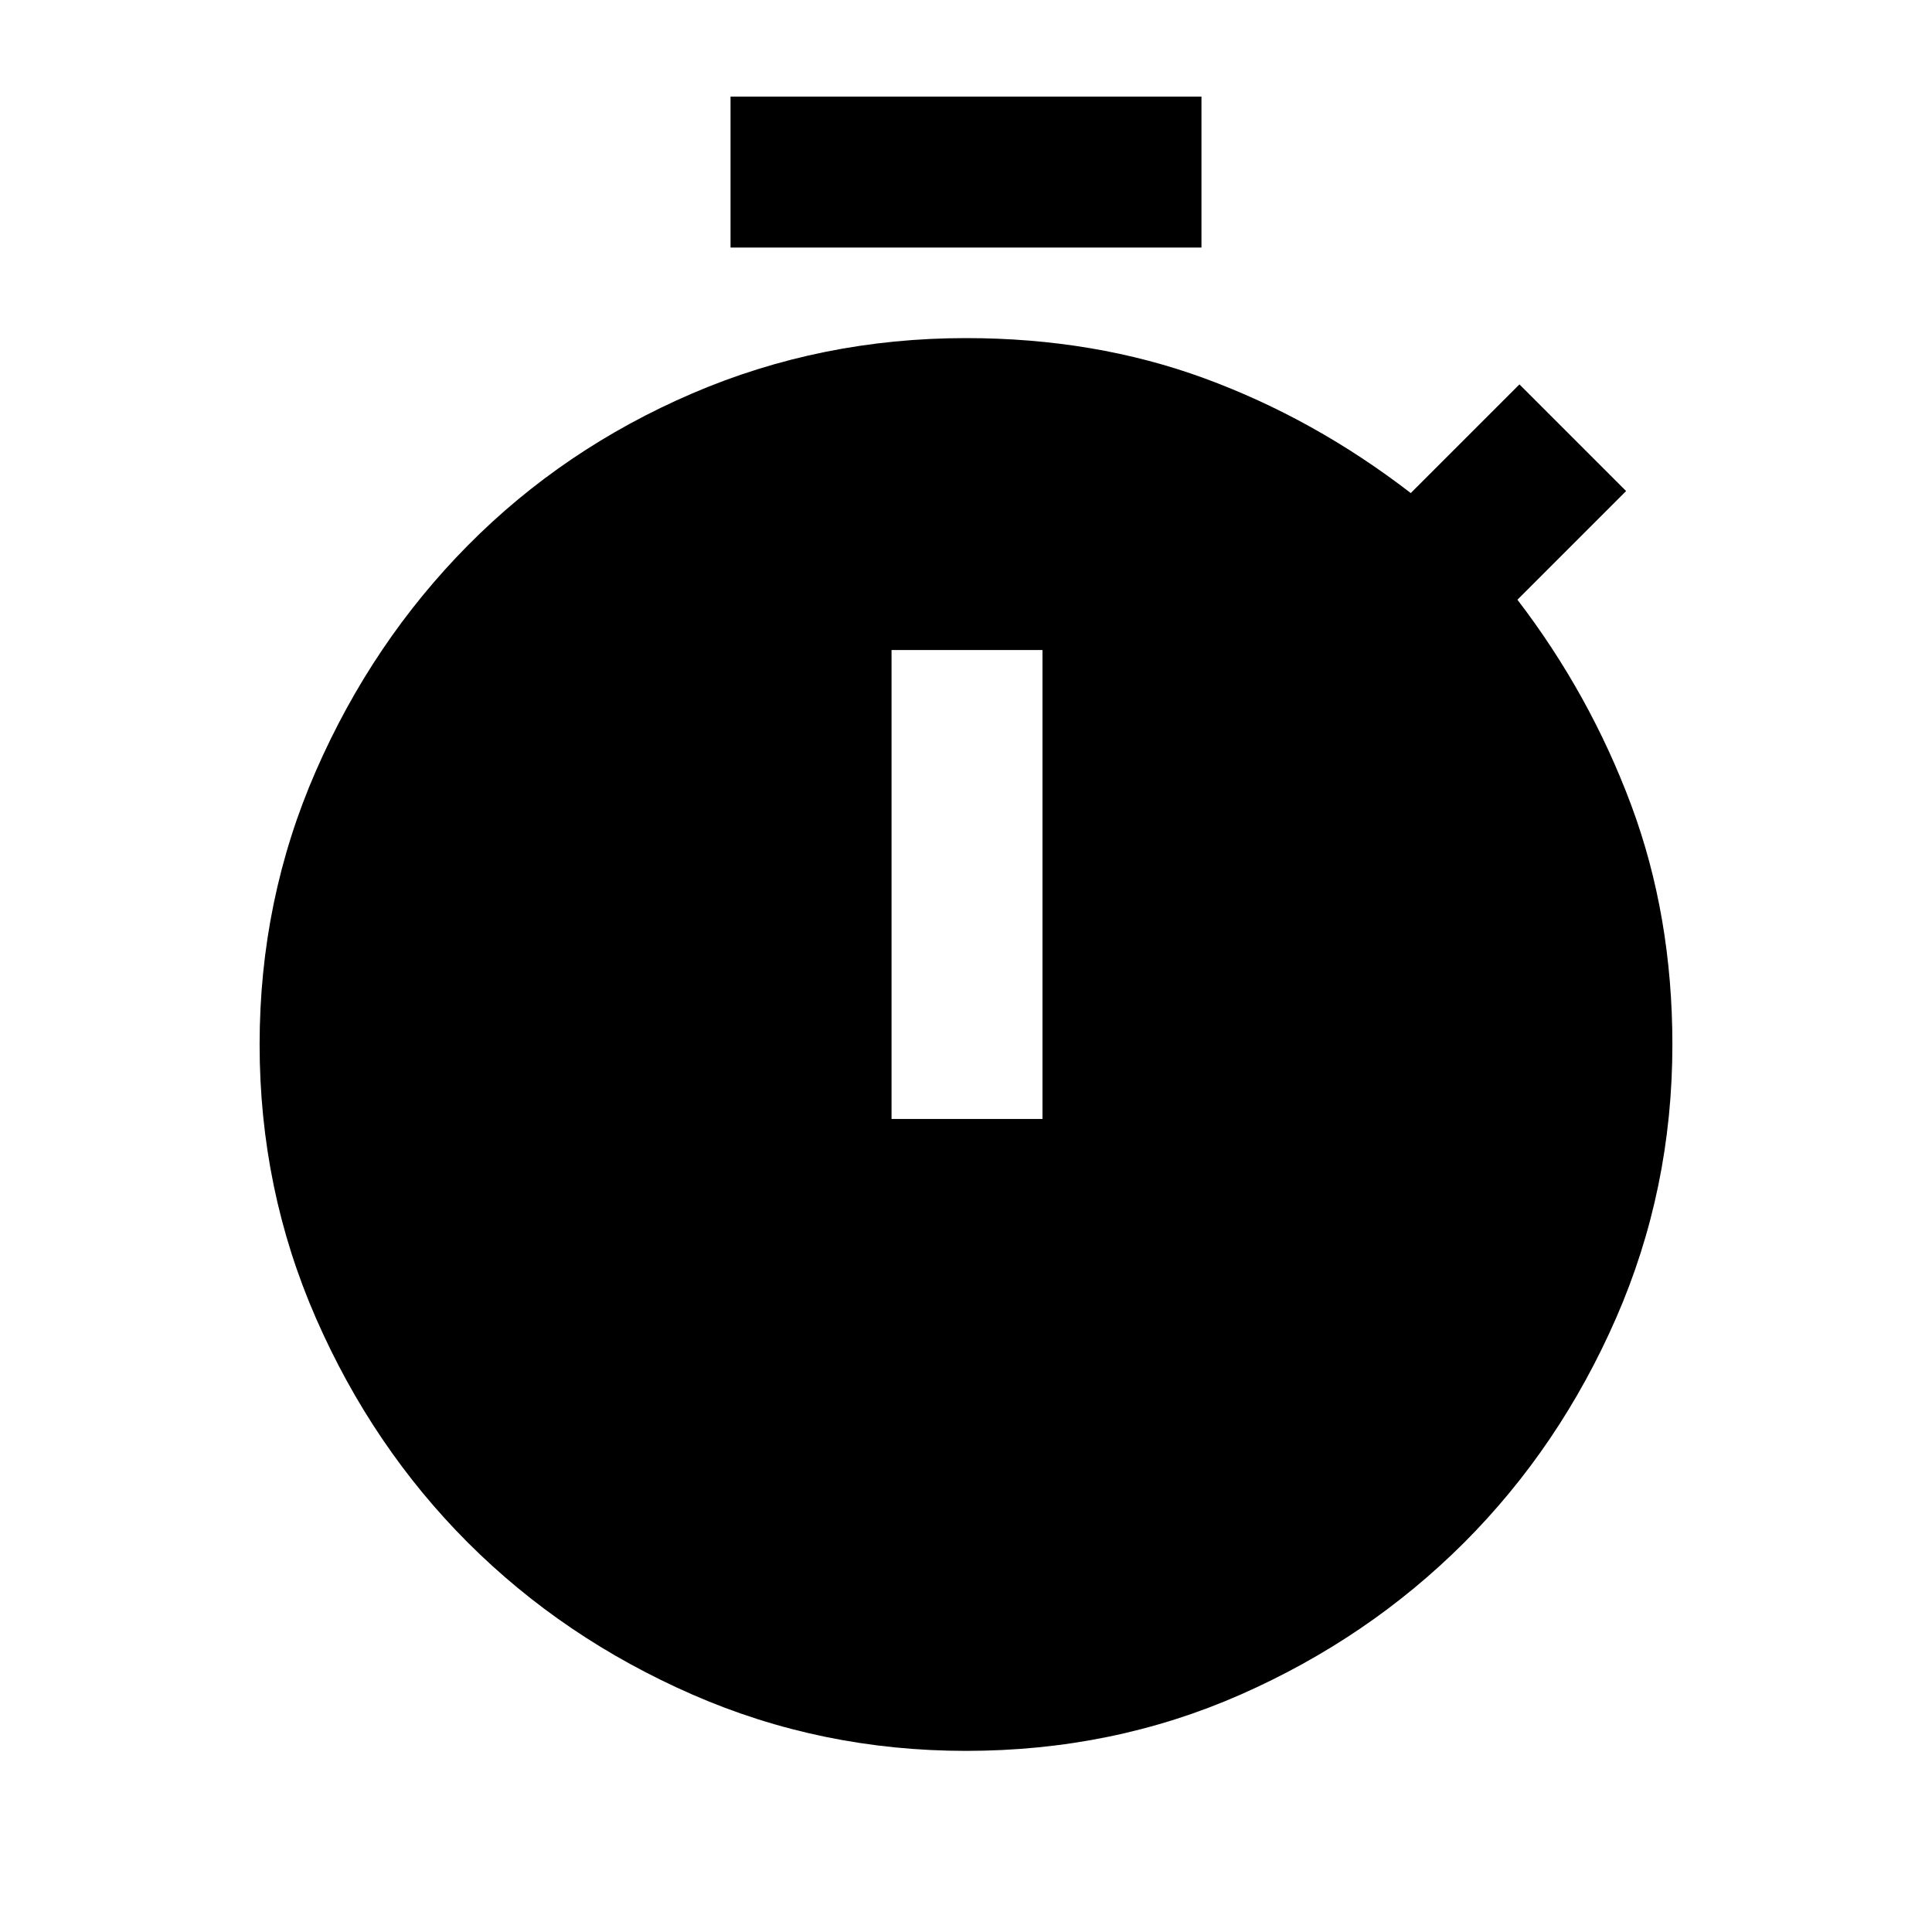 <svg xmlns="http://www.w3.org/2000/svg" height="24" width="24"><path d="M9.075 3.075V1.2H14.925V3.075ZM11.075 13.9H12.95V8.075H11.075ZM12 21.75Q10.2 21.75 8.6 21.05Q7 20.35 5.812 19.163Q4.625 17.975 3.925 16.375Q3.225 14.775 3.225 12.975Q3.225 11.175 3.925 9.575Q4.625 7.975 5.812 6.775Q7 5.575 8.6 4.887Q10.2 4.2 12 4.2Q13.6 4.2 14.963 4.7Q16.325 5.2 17.525 6.125L18.875 4.775L20.2 6.1L18.85 7.45Q19.75 8.625 20.263 10Q20.775 11.375 20.775 12.975Q20.775 14.775 20.075 16.375Q19.375 17.975 18.188 19.163Q17 20.35 15.413 21.05Q13.825 21.75 12 21.75Z"/></svg>